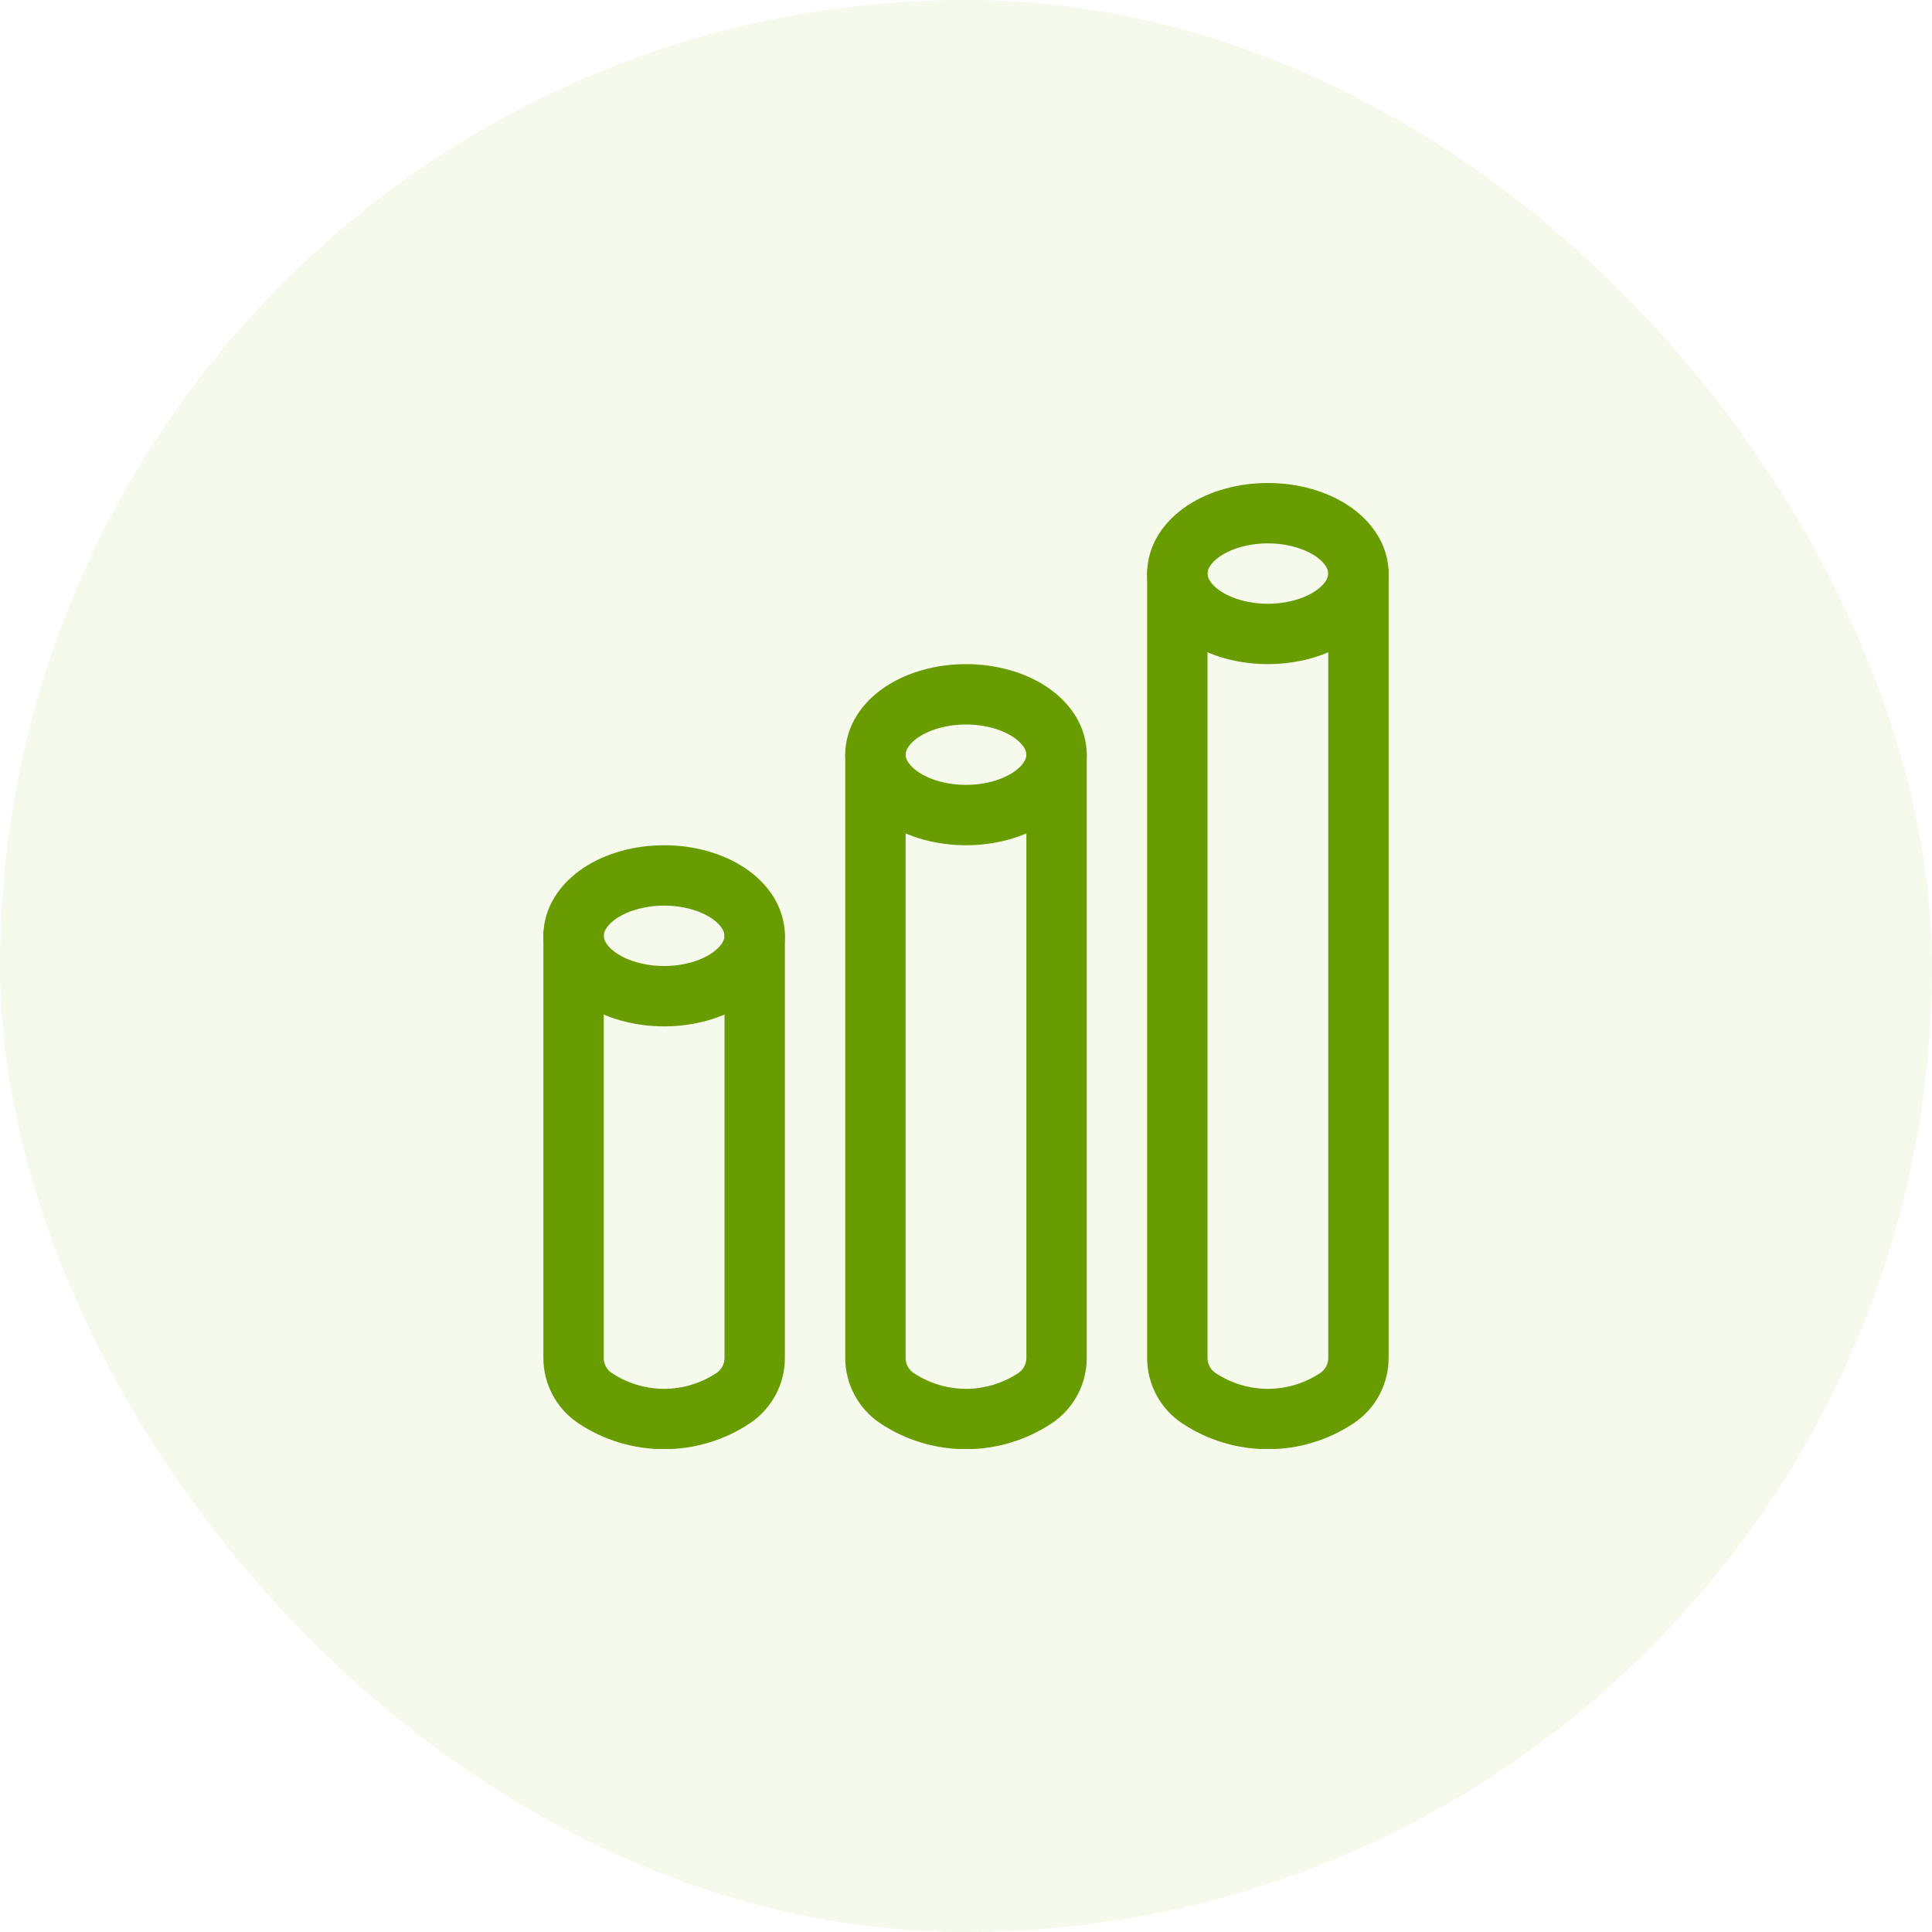 <svg width="48" height="48" viewBox="0 0 48 48" fill="none" xmlns="http://www.w3.org/2000/svg">
<rect width="48" height="48" rx="24" fill="#9BCD41" fill-opacity="0.1"/>
<g clip-path="url(#clip0_7920_77074)">
<path d="M18.75 23.25V33.735C18.75 33.933 18.702 34.127 18.609 34.302C18.517 34.476 18.382 34.625 18.218 34.735V34.735C17.709 35.074 17.111 35.255 16.5 35.255C15.889 35.255 15.291 35.074 14.782 34.735V34.735C14.618 34.625 14.483 34.476 14.391 34.302C14.298 34.127 14.249 33.933 14.25 33.735V23.25" stroke="#699C00" stroke-width="1.5" stroke-linecap="round" stroke-linejoin="round"/>
<path d="M14.25 23.25C14.25 23.648 14.487 24.029 14.909 24.311C15.331 24.592 15.903 24.75 16.5 24.75C17.097 24.75 17.669 24.592 18.091 24.311C18.513 24.029 18.75 23.648 18.75 23.25C18.75 22.852 18.513 22.471 18.091 22.189C17.669 21.908 17.097 21.75 16.5 21.75C15.903 21.75 15.331 21.908 14.909 22.189C14.487 22.471 14.25 22.852 14.25 23.25V23.25Z" stroke="#699C00" stroke-width="1.5" stroke-linecap="round" stroke-linejoin="round"/>
<path d="M26.25 18.75V33.735C26.25 33.933 26.202 34.127 26.109 34.302C26.017 34.476 25.882 34.625 25.718 34.735V34.735C25.209 35.074 24.611 35.255 24 35.255C23.389 35.255 22.791 35.074 22.282 34.735V34.735C22.118 34.625 21.983 34.476 21.891 34.302C21.798 34.127 21.75 33.933 21.75 33.735V18.75" stroke="#699C00" stroke-width="1.5" stroke-linecap="round" stroke-linejoin="round"/>
<path d="M21.75 18.75C21.75 19.148 21.987 19.529 22.409 19.811C22.831 20.092 23.403 20.25 24 20.25C24.597 20.25 25.169 20.092 25.591 19.811C26.013 19.529 26.25 19.148 26.25 18.75C26.25 18.352 26.013 17.971 25.591 17.689C25.169 17.408 24.597 17.25 24 17.25C23.403 17.25 22.831 17.408 22.409 17.689C21.987 17.971 21.75 18.352 21.75 18.75Z" stroke="#699C00" stroke-width="1.5" stroke-linecap="round" stroke-linejoin="round"/>
<path d="M33.75 14.25V33.735C33.751 33.933 33.702 34.127 33.609 34.302C33.517 34.476 33.382 34.625 33.218 34.735V34.735C32.709 35.074 32.111 35.255 31.5 35.255C30.889 35.255 30.291 35.074 29.782 34.735V34.735C29.618 34.625 29.483 34.476 29.391 34.302C29.298 34.127 29.25 33.933 29.25 33.735V14.25" stroke="#699C00" stroke-width="1.5" stroke-linecap="round" stroke-linejoin="round"/>
<path d="M29.25 14.25C29.25 14.648 29.487 15.029 29.909 15.311C30.331 15.592 30.903 15.75 31.5 15.75C32.097 15.75 32.669 15.592 33.091 15.311C33.513 15.029 33.75 14.648 33.75 14.25C33.75 13.852 33.513 13.471 33.091 13.189C32.669 12.908 32.097 12.75 31.5 12.75C30.903 12.75 30.331 12.908 29.909 13.189C29.487 13.471 29.25 13.852 29.25 14.25V14.25Z" stroke="#699C00" stroke-width="1.5" stroke-linecap="round" stroke-linejoin="round"/>
</g>
<defs>
<clipPath id="clip0_7920_77074">
<rect width="24" height="24" fill="white" transform="translate(12 12)"/>
</clipPath>
</defs>
</svg>

